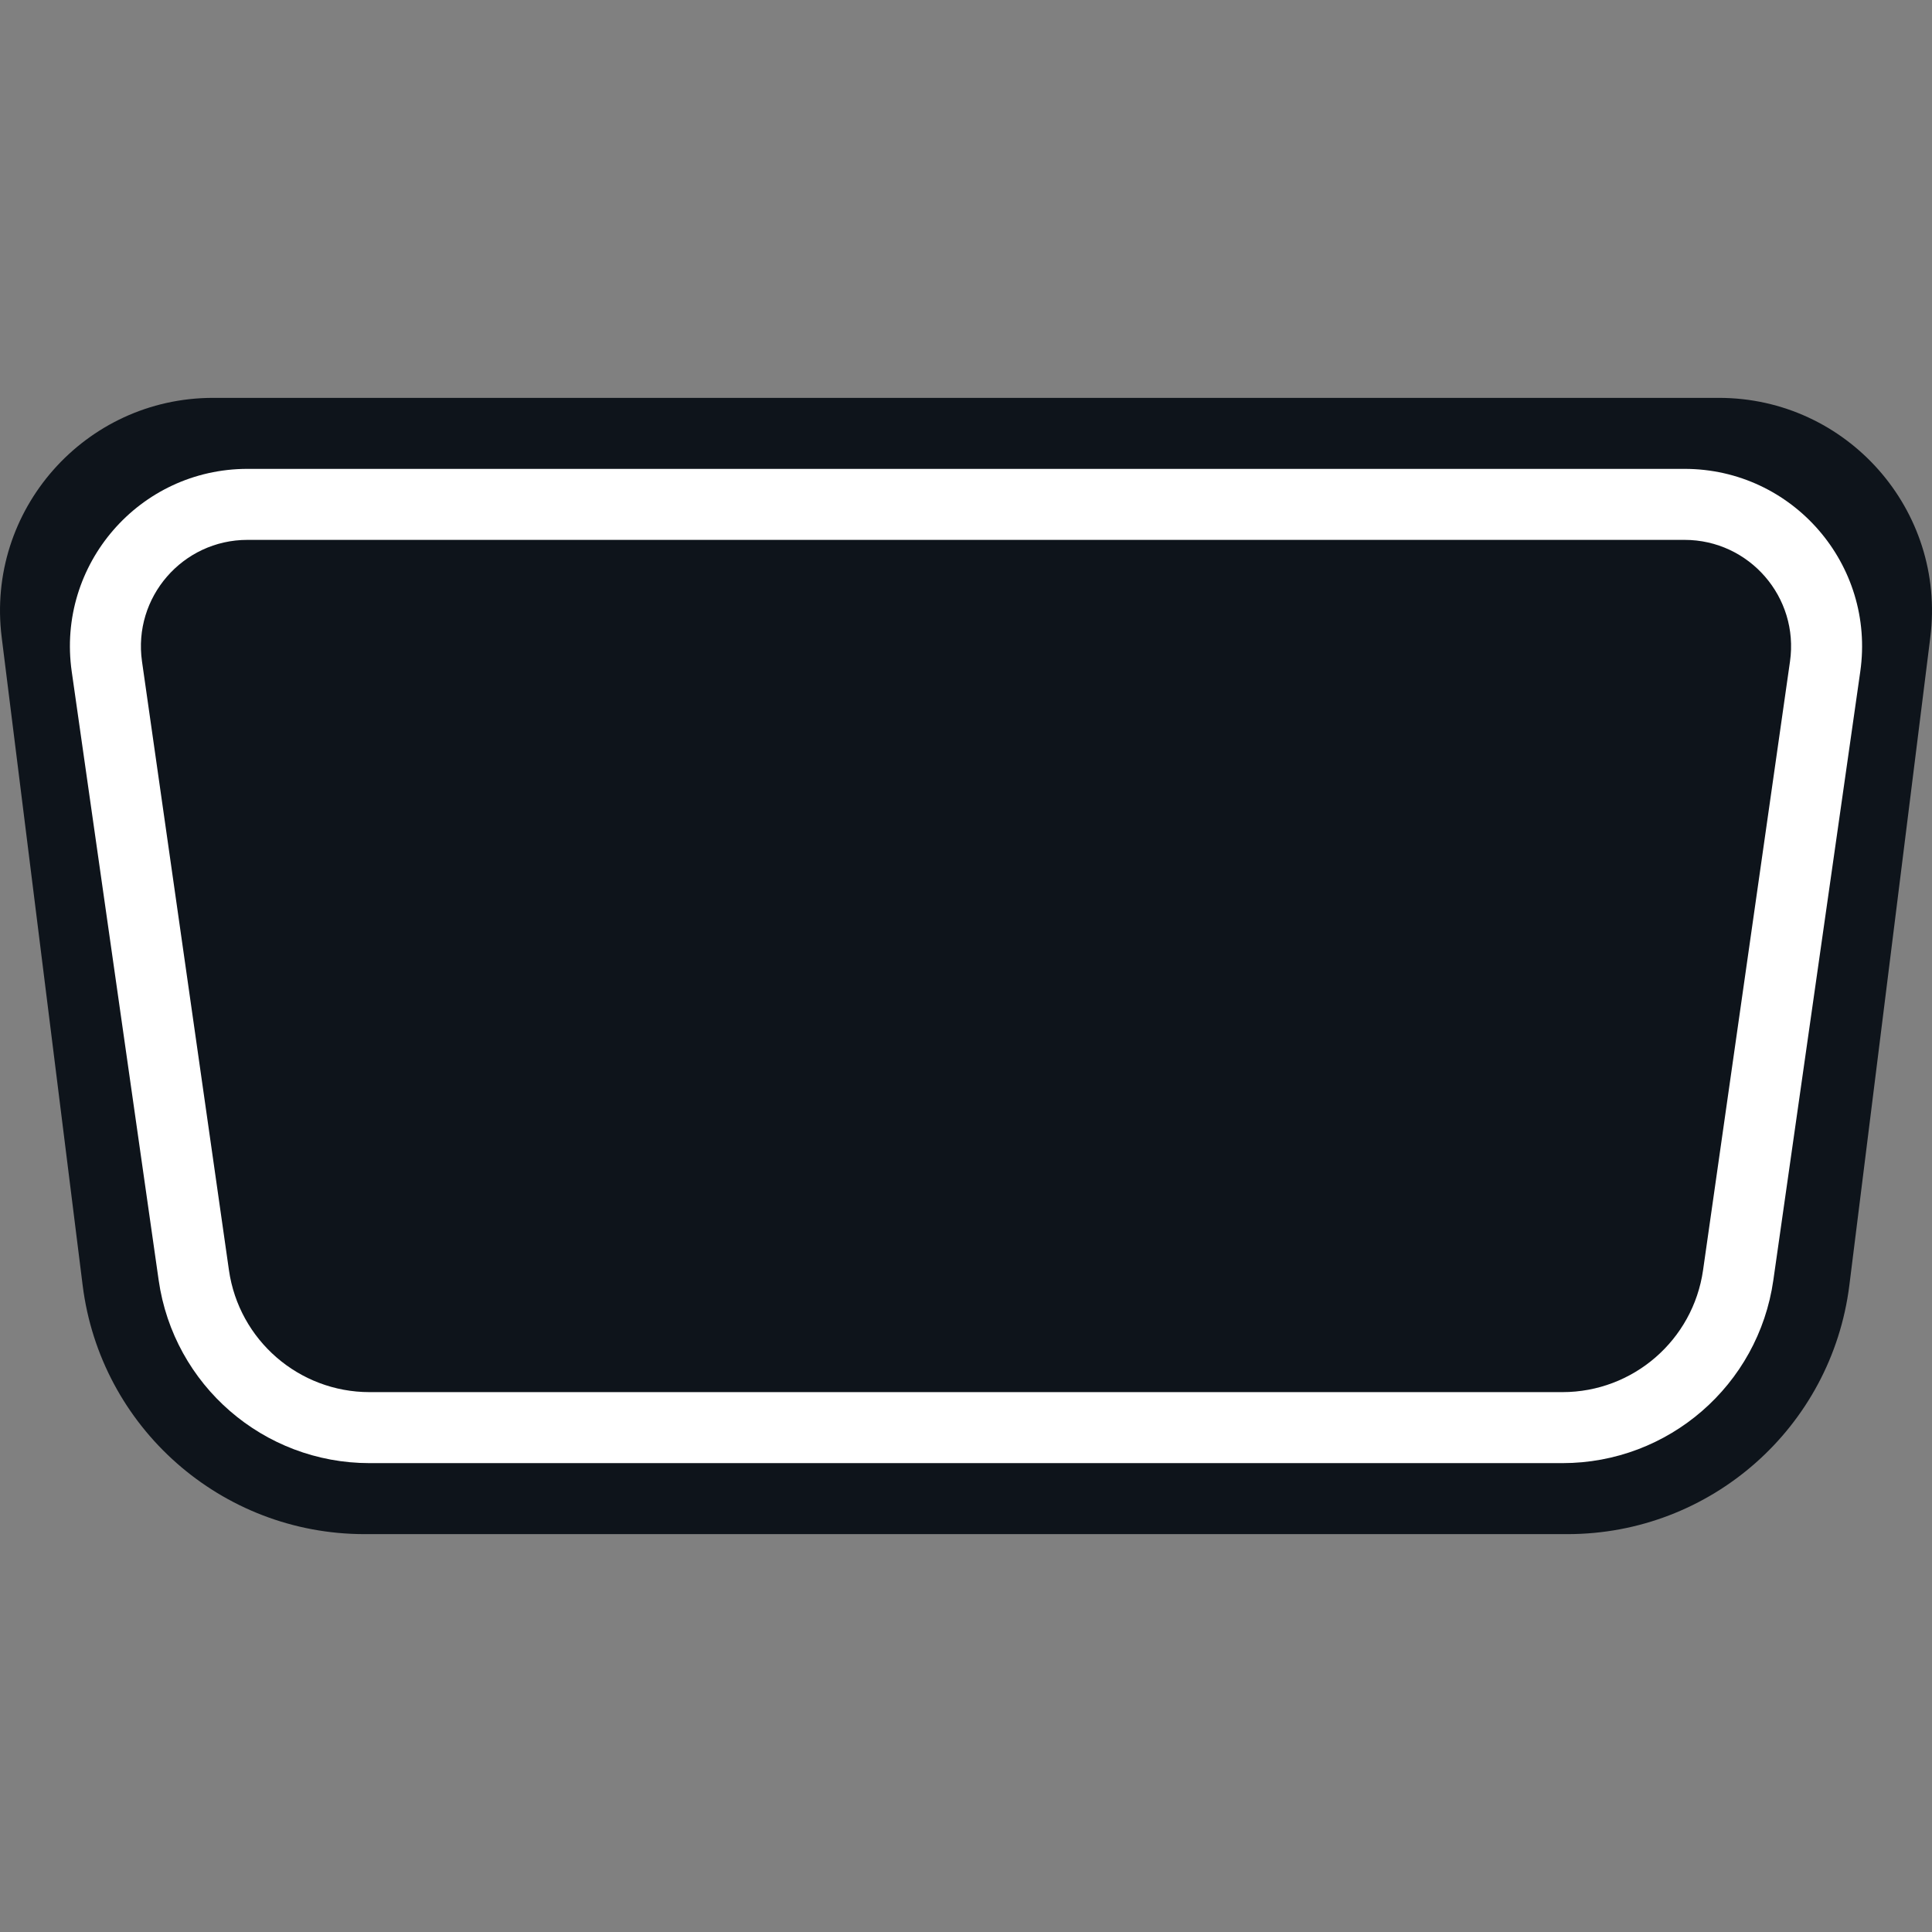 <svg width="32" height="32" viewBox="0 0 32 32" fill="none" xmlns="http://www.w3.org/2000/svg">
<rect x="0" y="0" width="32" height="32" fill="#808080" stroke="none"/>
<g clip-path="url(#clip0_1967_16061)">
<path d="M0.028 10.556C-0.236 8.45 1.407 6.59 3.529 6.59H28.471C30.593 6.59 32.236 8.45 31.972 10.556L30.631 21.289C30.336 23.643 28.335 25.41 25.962 25.41H6.038C3.665 25.41 1.664 23.643 1.369 21.289L0.028 10.556Z" fill="#0E141B"/>
<path fill-rule="evenodd" clip-rule="evenodd" d="M27.901 8.942H4.099C3.025 8.942 2.2 9.893 2.352 10.956L3.792 21.038C3.958 22.197 4.951 23.058 6.121 23.058H25.879C27.049 23.058 28.042 22.197 28.208 21.038L29.648 10.956C29.8 9.893 28.975 8.942 27.901 8.942ZM4.099 7.766C2.309 7.766 0.935 9.351 1.188 11.123L2.628 21.204C2.876 22.943 4.365 24.234 6.121 24.234H25.879C27.635 24.234 29.124 22.943 29.372 21.204L30.812 11.123C31.065 9.351 29.691 7.766 27.901 7.766H4.099Z" fill="white"/>
</g>
<defs>
<clipPath id="clip0_1967_16061">
<rect width="32" height="32" fill="white"/>
</clipPath>
</defs>
</svg>
